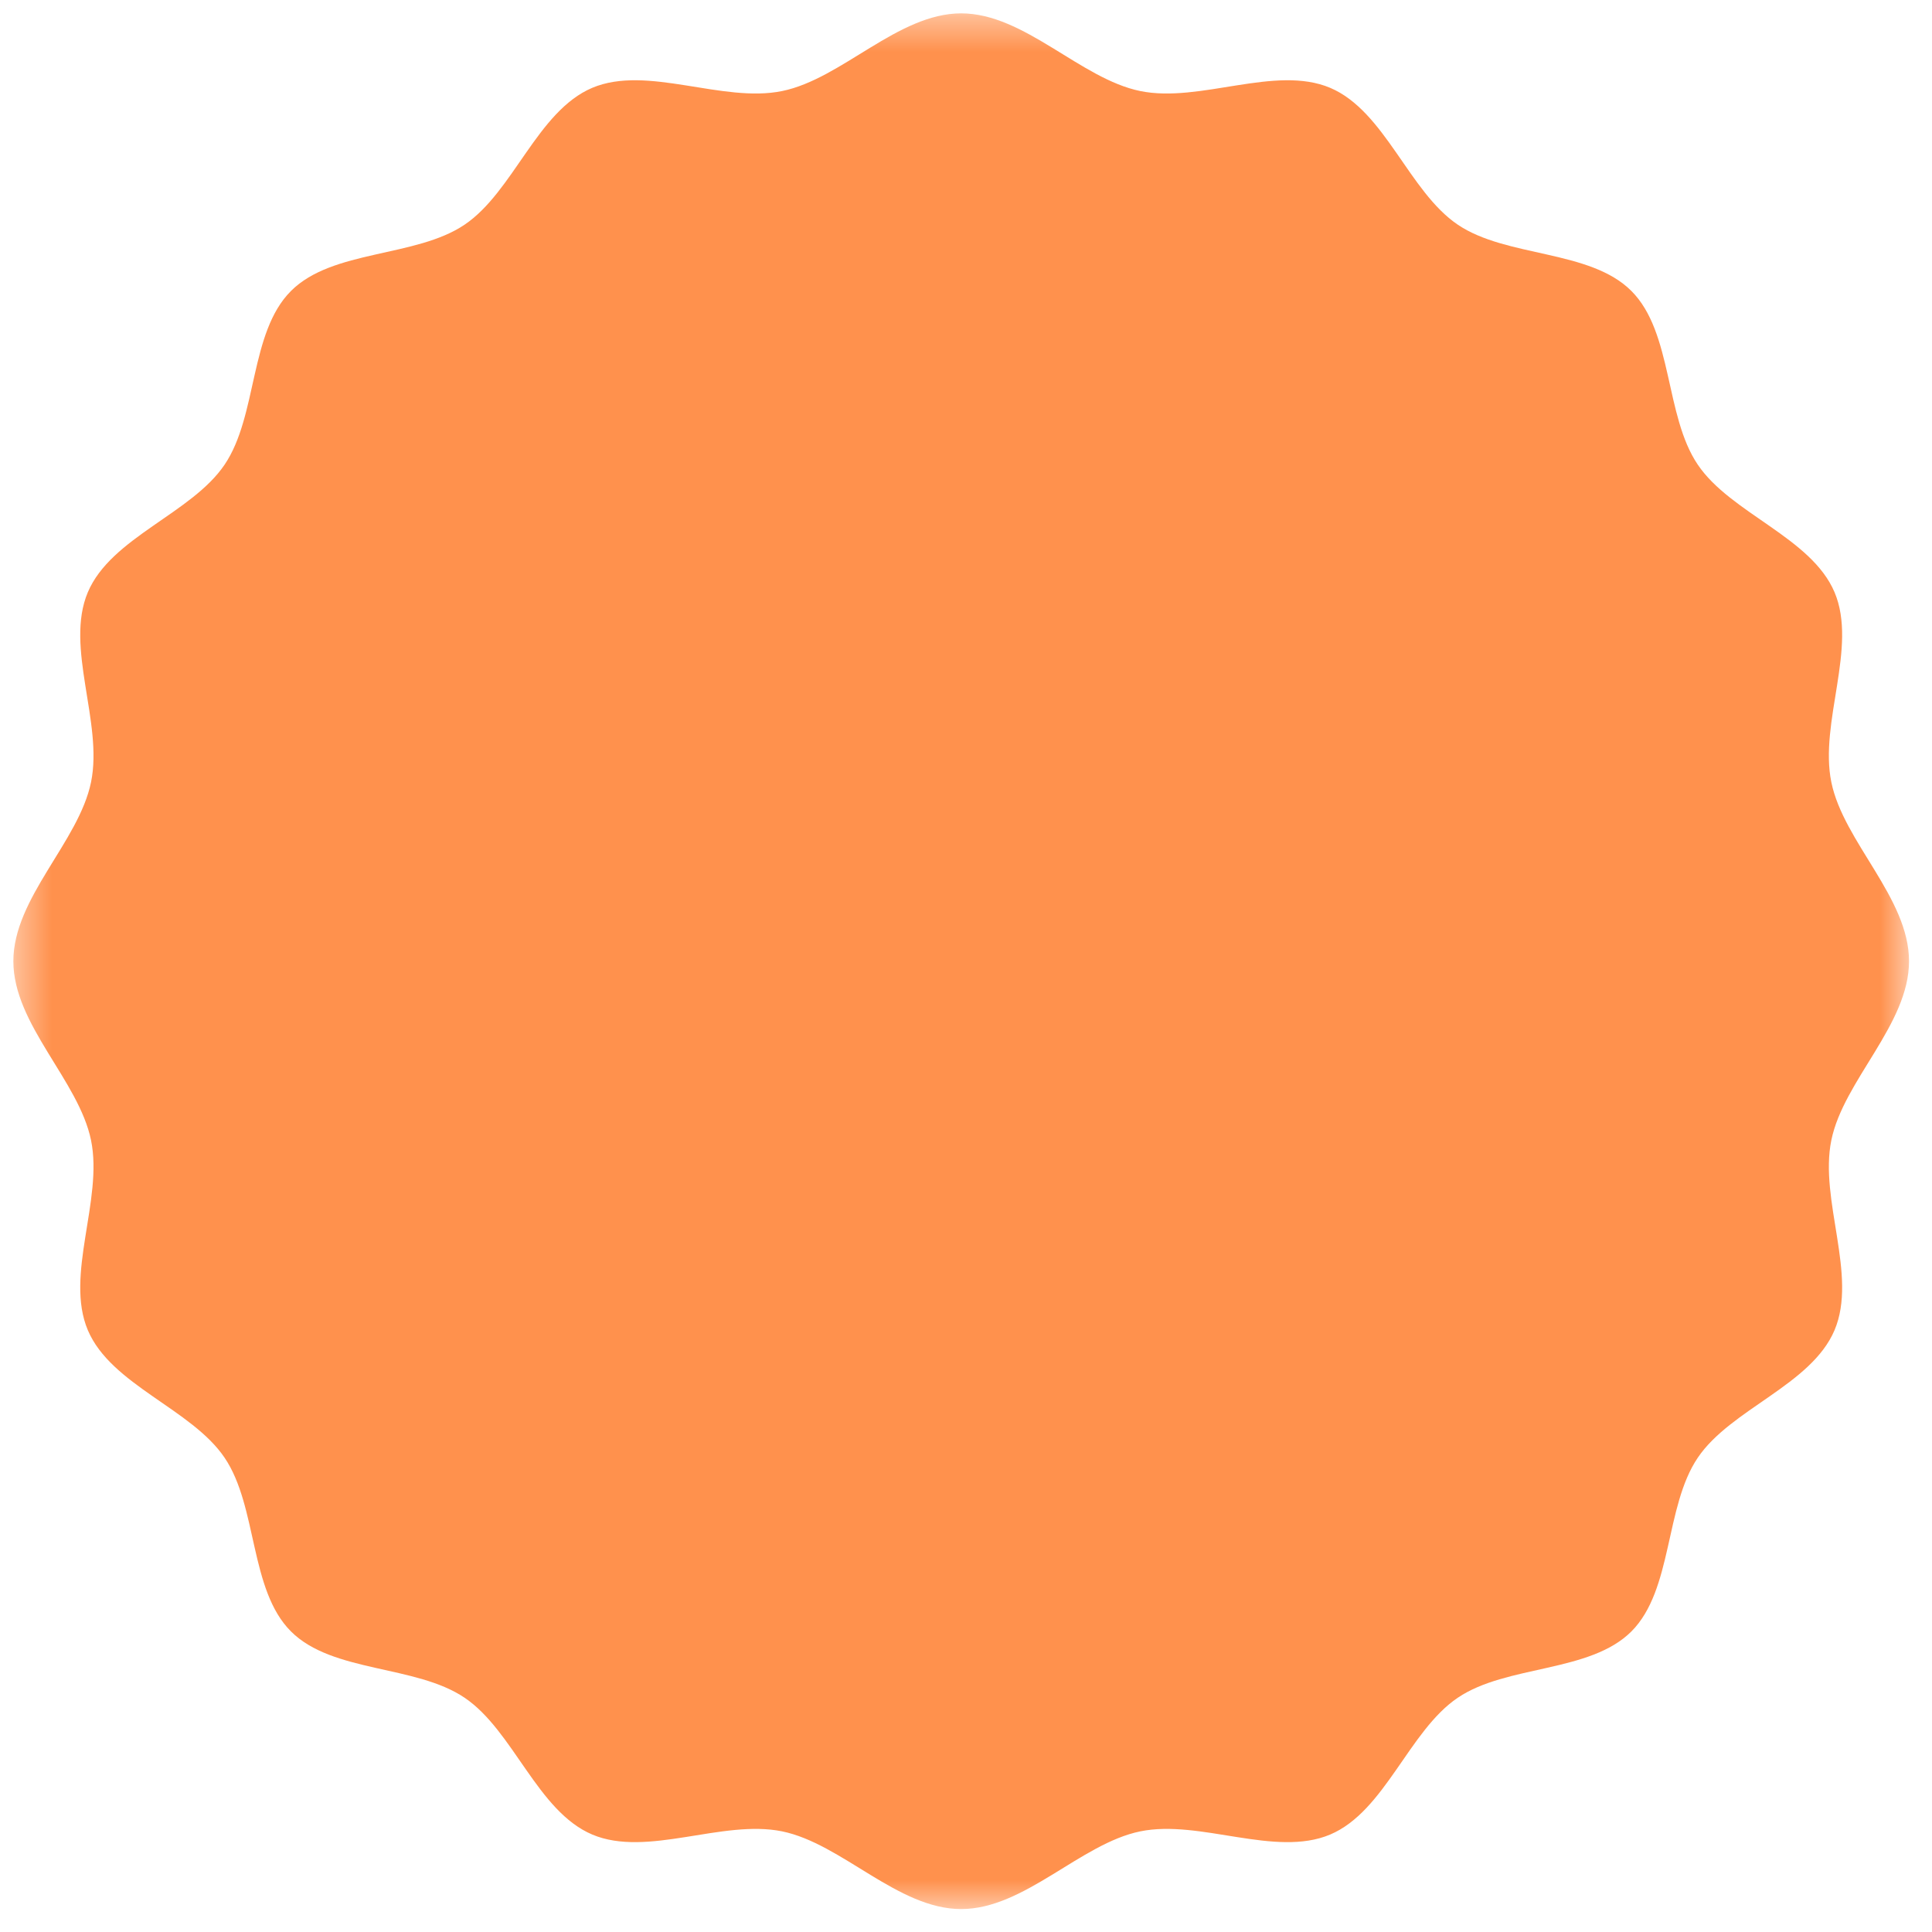 <svg width="56" height="56" viewBox="0 0 56 56" fill="none" xmlns="http://www.w3.org/2000/svg">
<mask id="mask0_613_1934" style="mask-type:luminance" maskUnits="userSpaceOnUse" x="0" y="0" width="56" height="56">
<path d="M0.387 0.387H55.418V55.419H0.387V0.387Z" fill="white"/>
</mask>
<g mask="url(#mask0_613_1934)">
<path fill-rule="evenodd" clip-rule="evenodd" d="M27.86 0.387C29.697 0.387 31.318 2.286 33.051 2.639C34.782 2.994 36.962 1.873 38.556 2.546C40.146 3.22 40.837 5.556 42.254 6.512C43.67 7.47 46.084 7.229 47.287 8.434C48.49 9.638 48.252 12.051 49.21 13.467C50.165 14.884 52.501 15.575 53.175 17.166C53.849 18.759 52.727 20.94 53.082 22.671C53.435 24.404 55.334 26.025 55.334 27.861C55.334 29.697 53.435 31.318 53.082 33.051C52.727 34.782 53.849 36.963 53.175 38.556C52.501 40.147 50.165 40.838 49.21 42.254C48.252 43.671 48.49 46.084 47.287 47.288C46.084 48.491 43.67 48.252 42.254 49.21C40.837 50.166 40.146 52.502 38.556 53.175C36.962 53.849 34.782 52.728 33.051 53.083C31.318 53.438 29.697 55.335 27.86 55.335C26.024 55.335 24.403 53.438 22.67 53.083C20.939 52.728 18.759 53.849 17.166 53.175C15.575 52.502 14.883 50.166 13.467 49.21C12.05 48.252 9.637 48.491 8.434 47.288C7.228 46.084 7.469 43.671 6.511 42.254C5.556 40.838 3.22 40.147 2.546 38.556C1.872 36.963 2.994 34.782 2.639 33.051C2.283 31.318 0.387 29.697 0.387 27.861C0.387 26.025 2.283 24.404 2.639 22.671C2.994 20.94 1.872 18.759 2.546 17.166C3.22 15.575 5.556 14.884 6.511 13.467C7.469 12.051 7.228 9.638 8.434 8.434C9.637 7.229 12.05 7.47 13.467 6.512C14.883 5.556 15.575 3.22 17.166 2.546C18.759 1.873 20.939 2.994 22.67 2.639C24.403 2.286 26.024 0.387 27.86 0.387Z" fill="#FF914D"/>
</g>
</svg>
